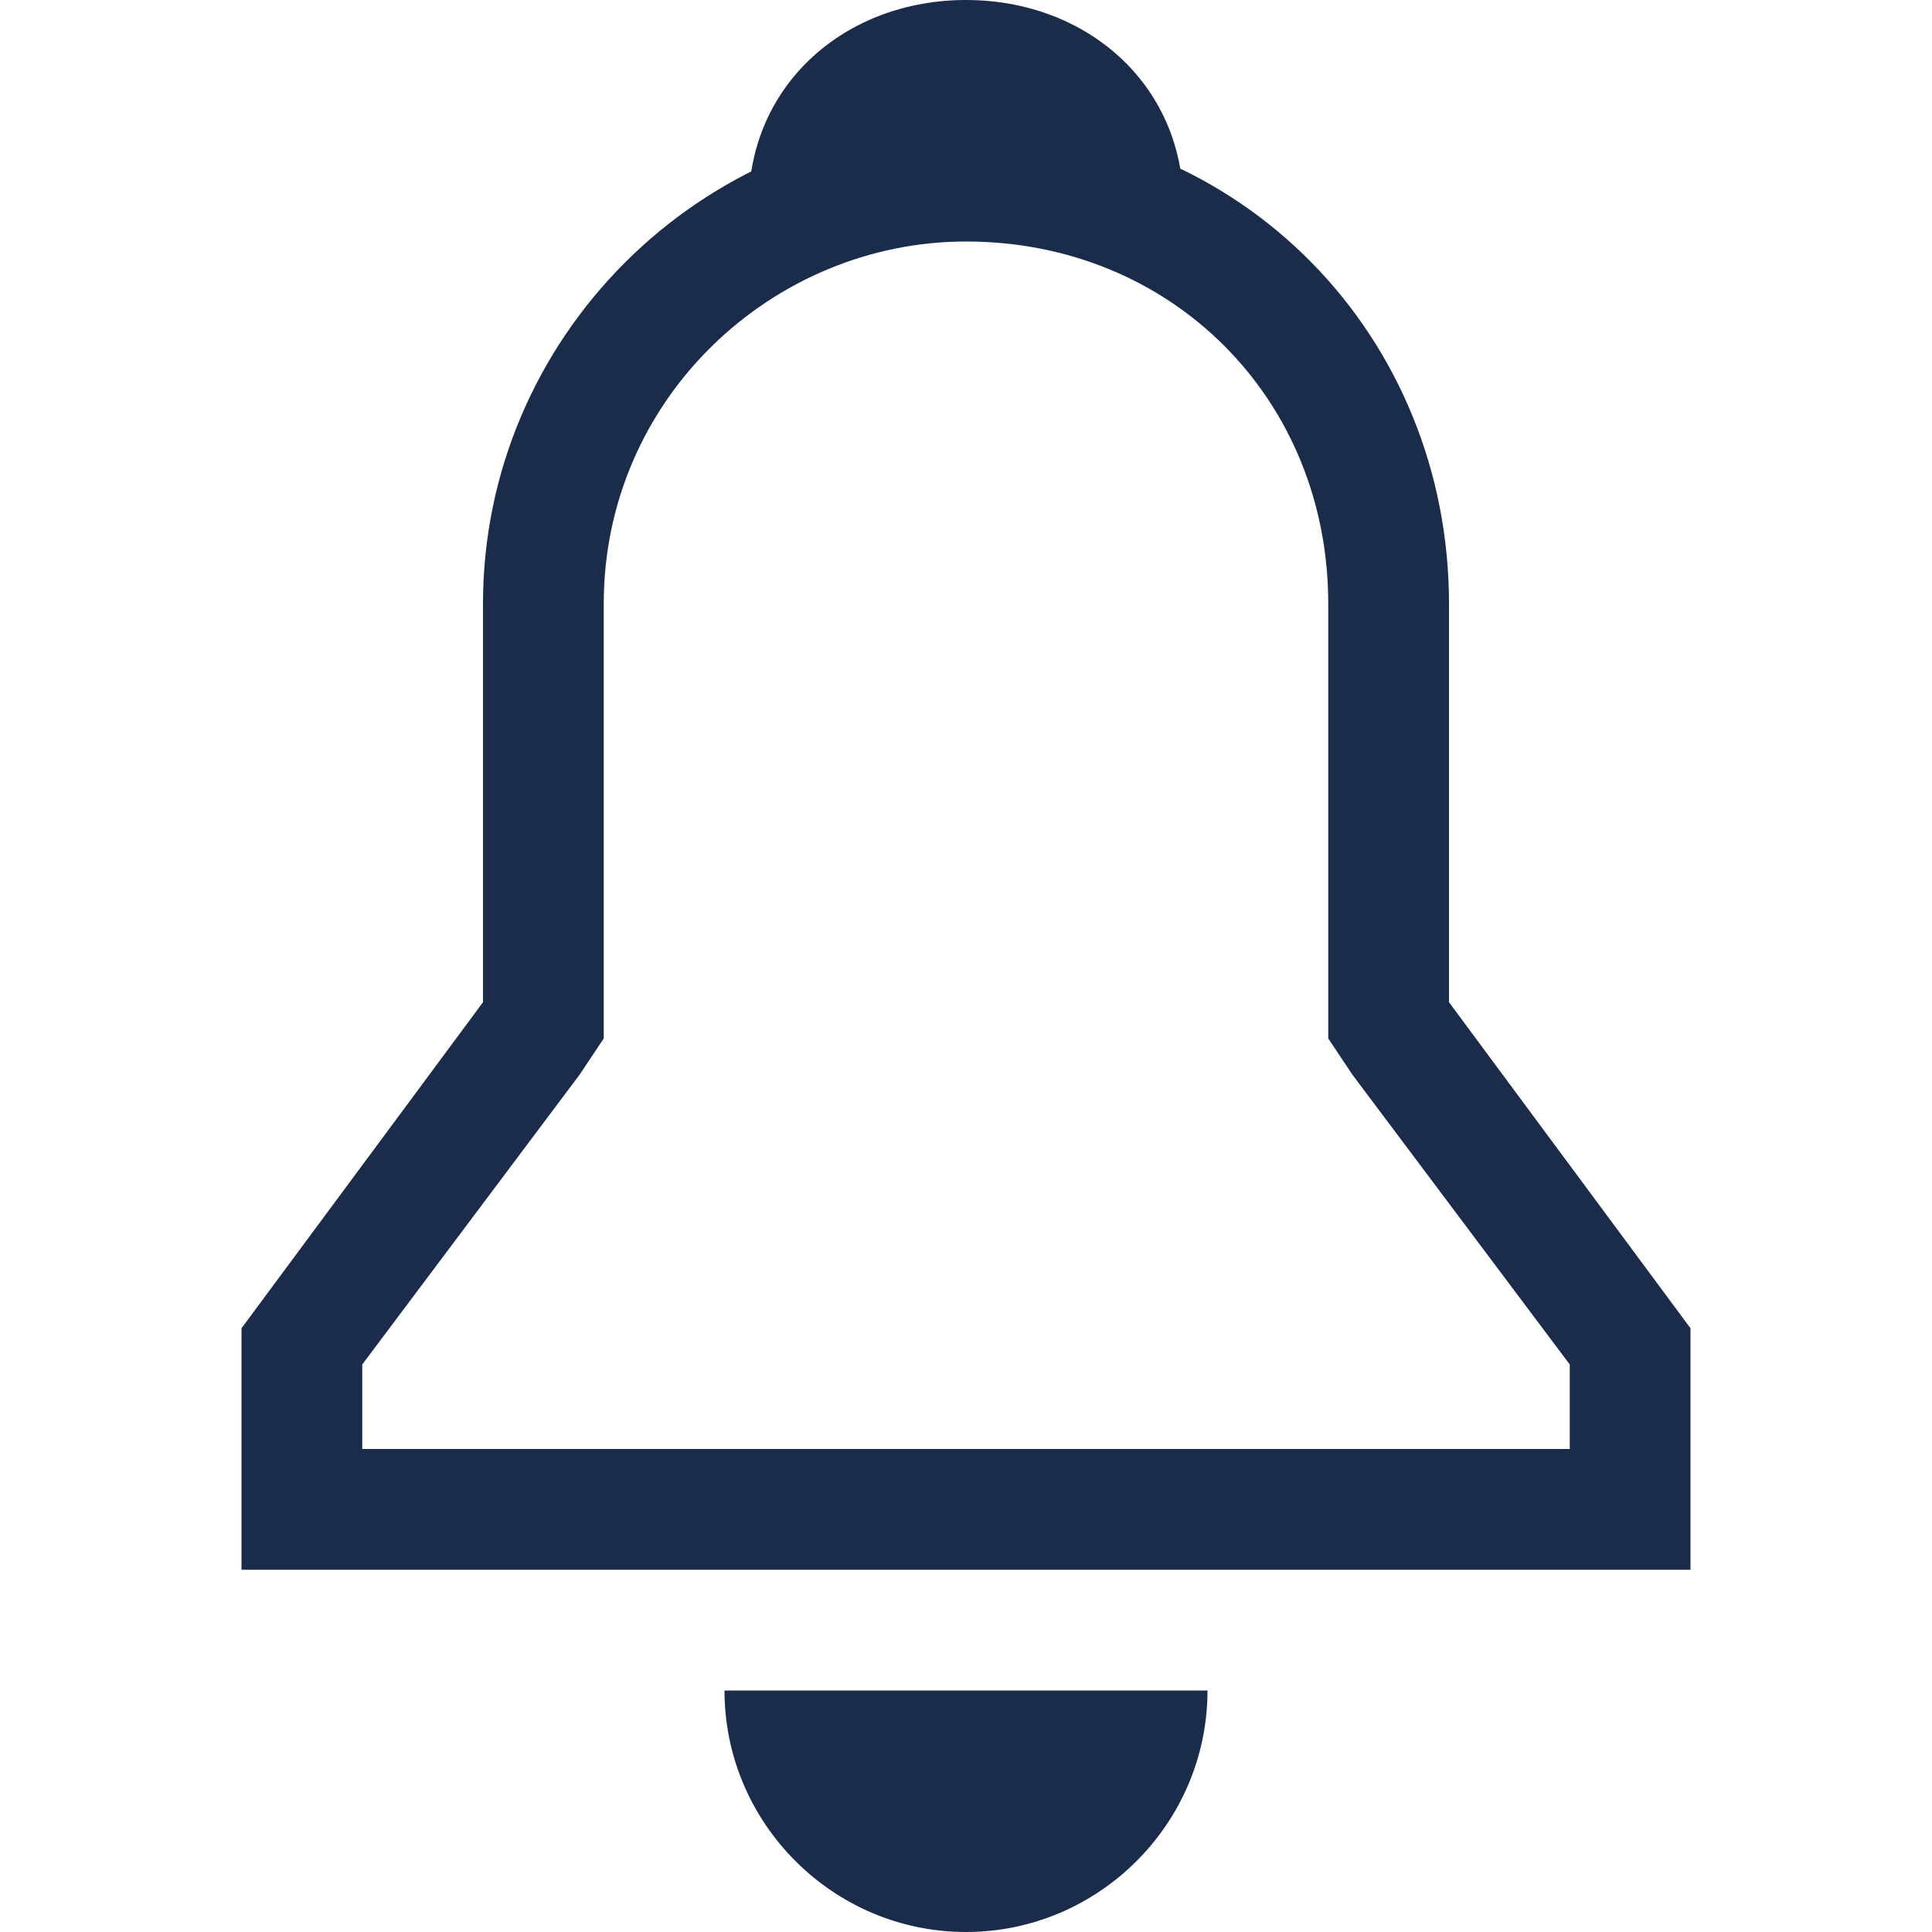 <svg xmlns="http://www.w3.org/2000/svg" xmlns:xlink="http://www.w3.org/1999/xlink" width="16" height="16" viewBox="0 0 16 16">
    <defs>
        <path id="a" d="M6 14h4c0 1.1-.9 2-2 2s-2-.9-2-2zM9.8 2H6.2v-.3C6.2.7 7 0 8 0s1.8.7 1.8 1.7V2zM8 1c2.3 0 4 1.8 4 4v3.3l2 2.7v2H2v-2l2-2.7V5c0-2.2 1.8-4 4-4zm0 1C6.4 2 5 3.3 5 5V8.6l-.2.3L3 11.3v.7h10v-.7l-1.8-2.4-.2-.3V5c0-1.7-1.3-3-3-3z"/>
    </defs>
    <g fill="none" fill-rule="evenodd">
        <use fill="#1B2C4B" fill-rule="nonzero" xlink:href="#a"/>
    </g>
</svg>
